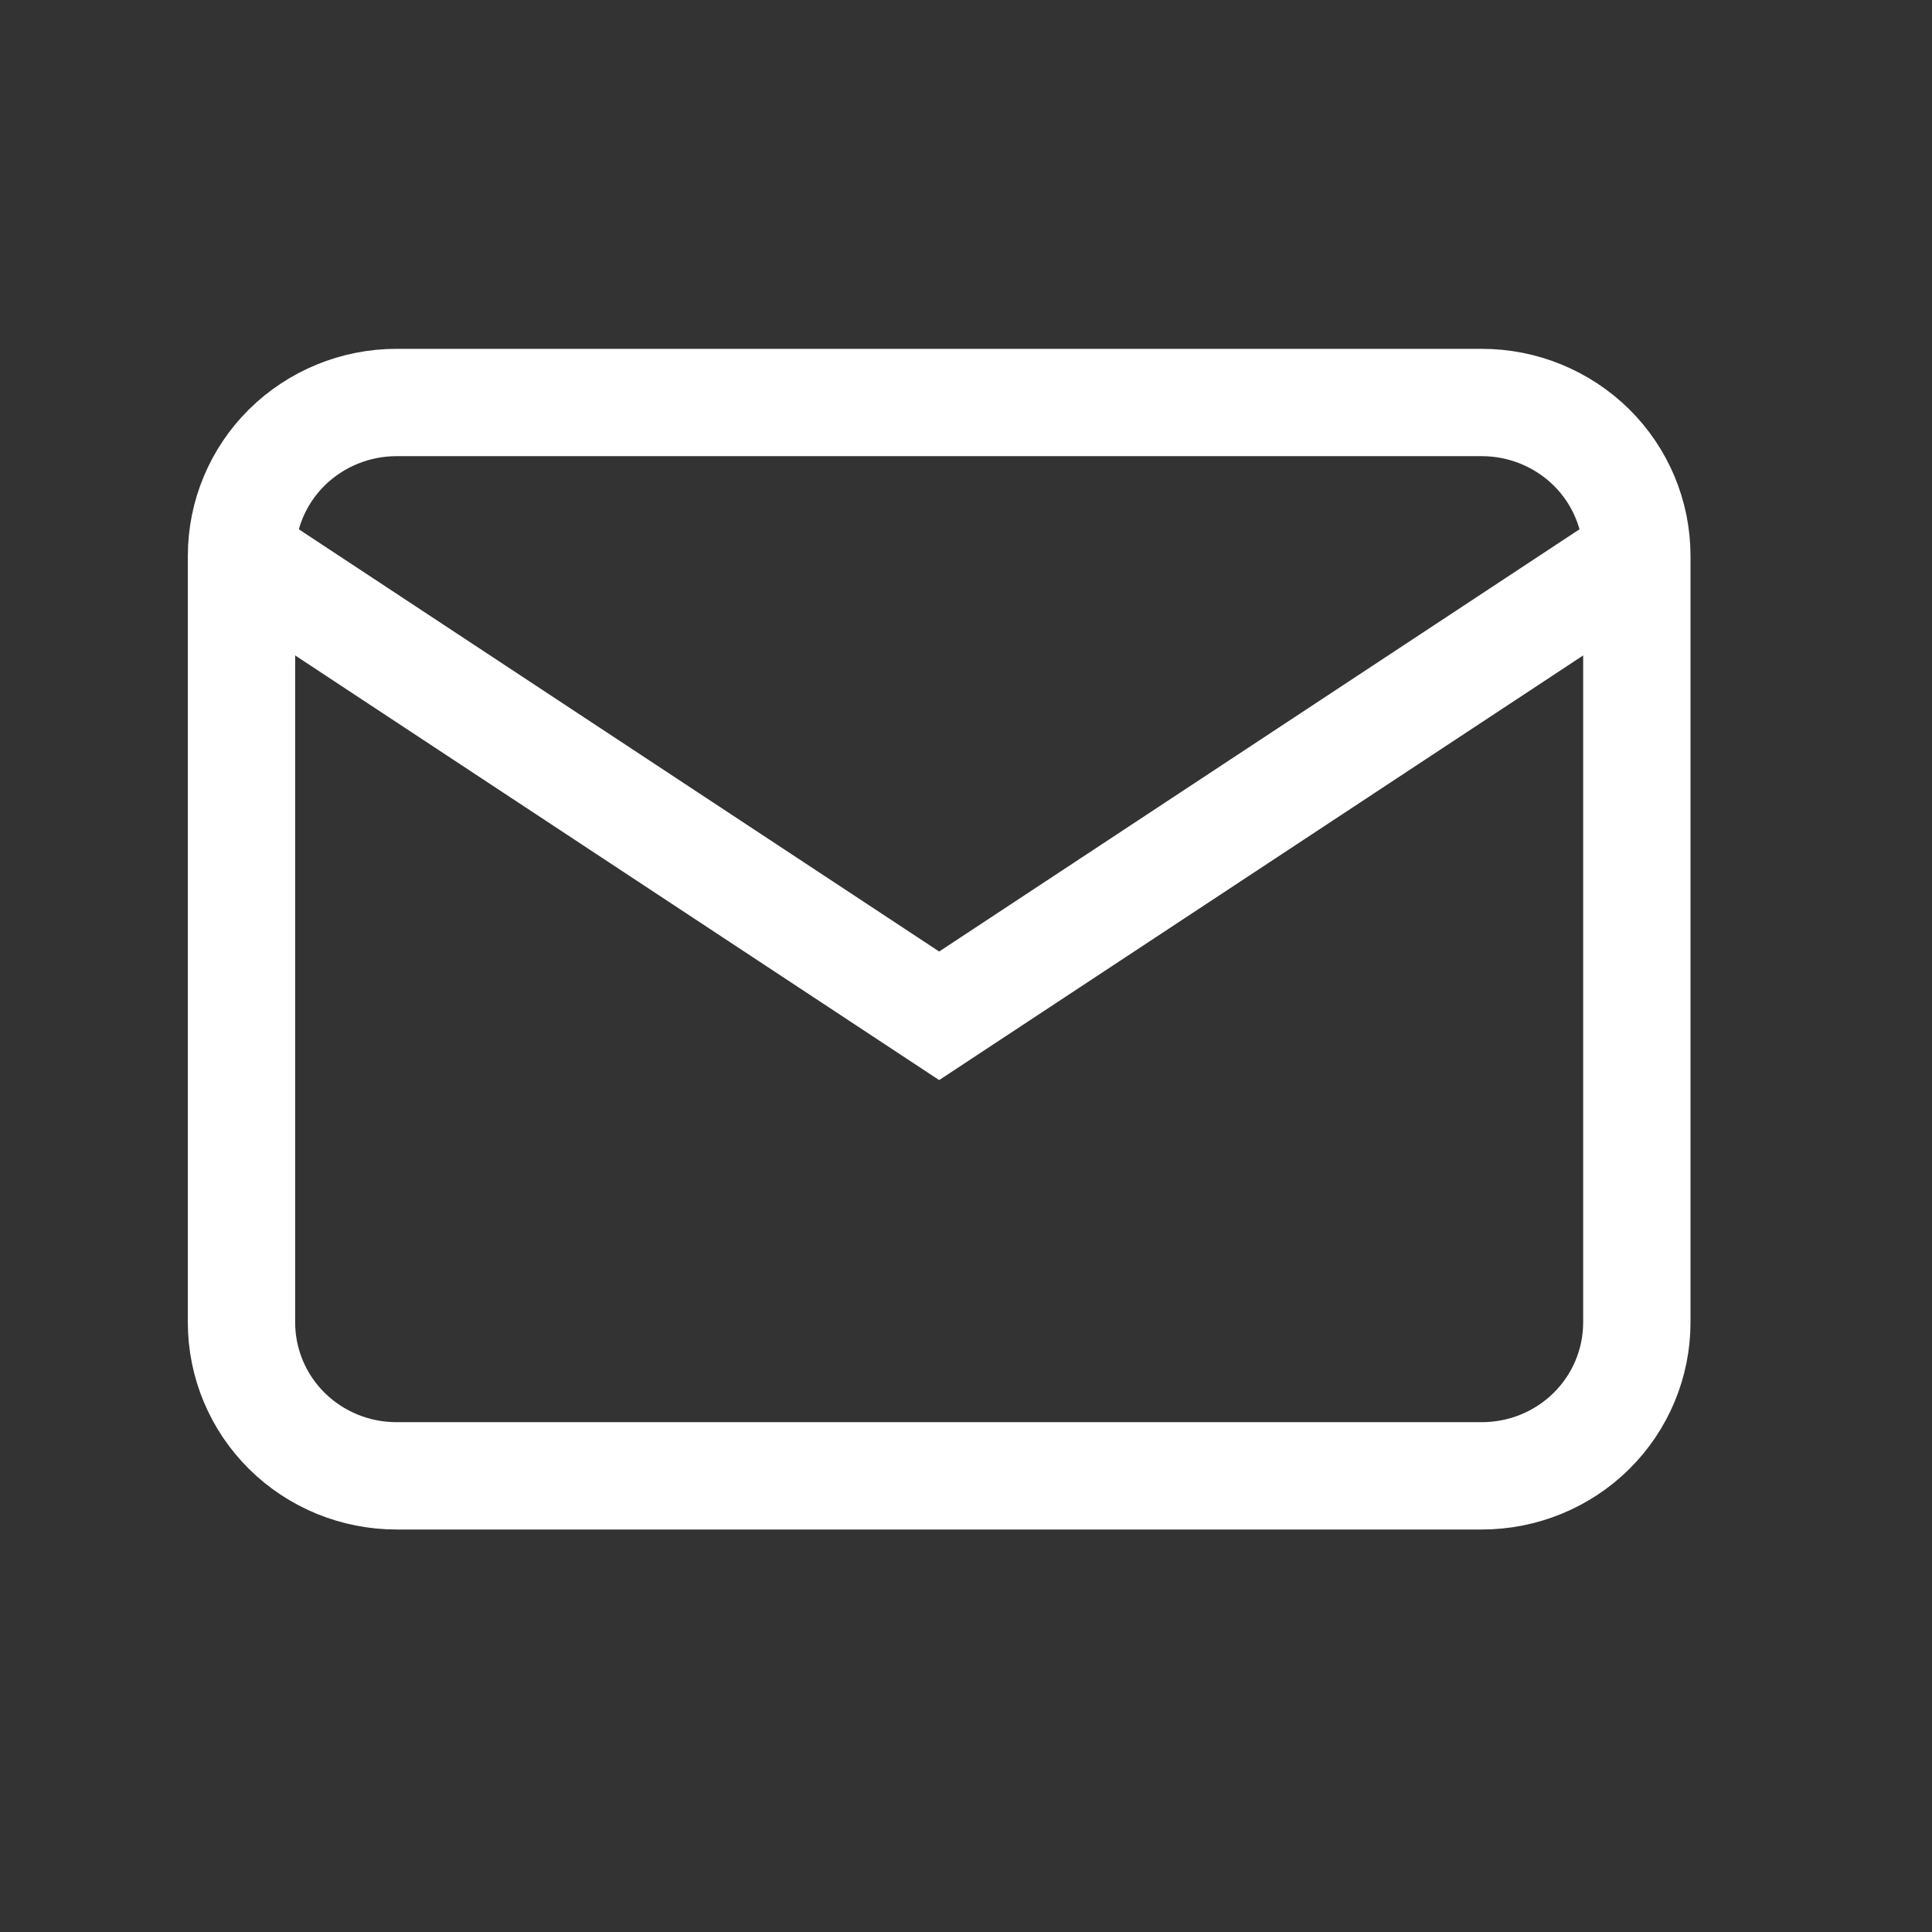 <svg
            xmlns="http://www.w3.org/2000/svg"
            width="18"
            height="18"
            viewBox="0 0 18 18"
            fill="none"
          >
            <rect x="0" y="0" width="18" height="18" fill="#333333" stroke="none"/>
            <path
              d="M2.25 5.179C2.25 4.8 2.402 4.436 2.673 4.168C2.944 3.901 3.311 3.75 3.694 3.75H13.806C14.189 3.75 14.556 3.901 14.827 4.168C15.098 4.436 15.25 4.8 15.25 5.179V12.321C15.25 12.7 15.098 13.064 14.827 13.332C14.556 13.6 14.189 13.75 13.806 13.75H3.694C3.311 13.75 2.944 13.6 2.673 13.332C2.402 13.064 2.25 12.7 2.25 12.321V5.179Z"
              stroke="white"
              strokeWidth="1.4"
              strokeLinecap="round"
              strokeLinejoin="round"
            />
            <path
              d="M2.25 5.178L8.75 9.464L15.25 5.178"
              stroke="white"
              strokeWidth="1.4"
              strokeLinecap="round"
              strokeLinejoin="round"
            />
          </svg>
